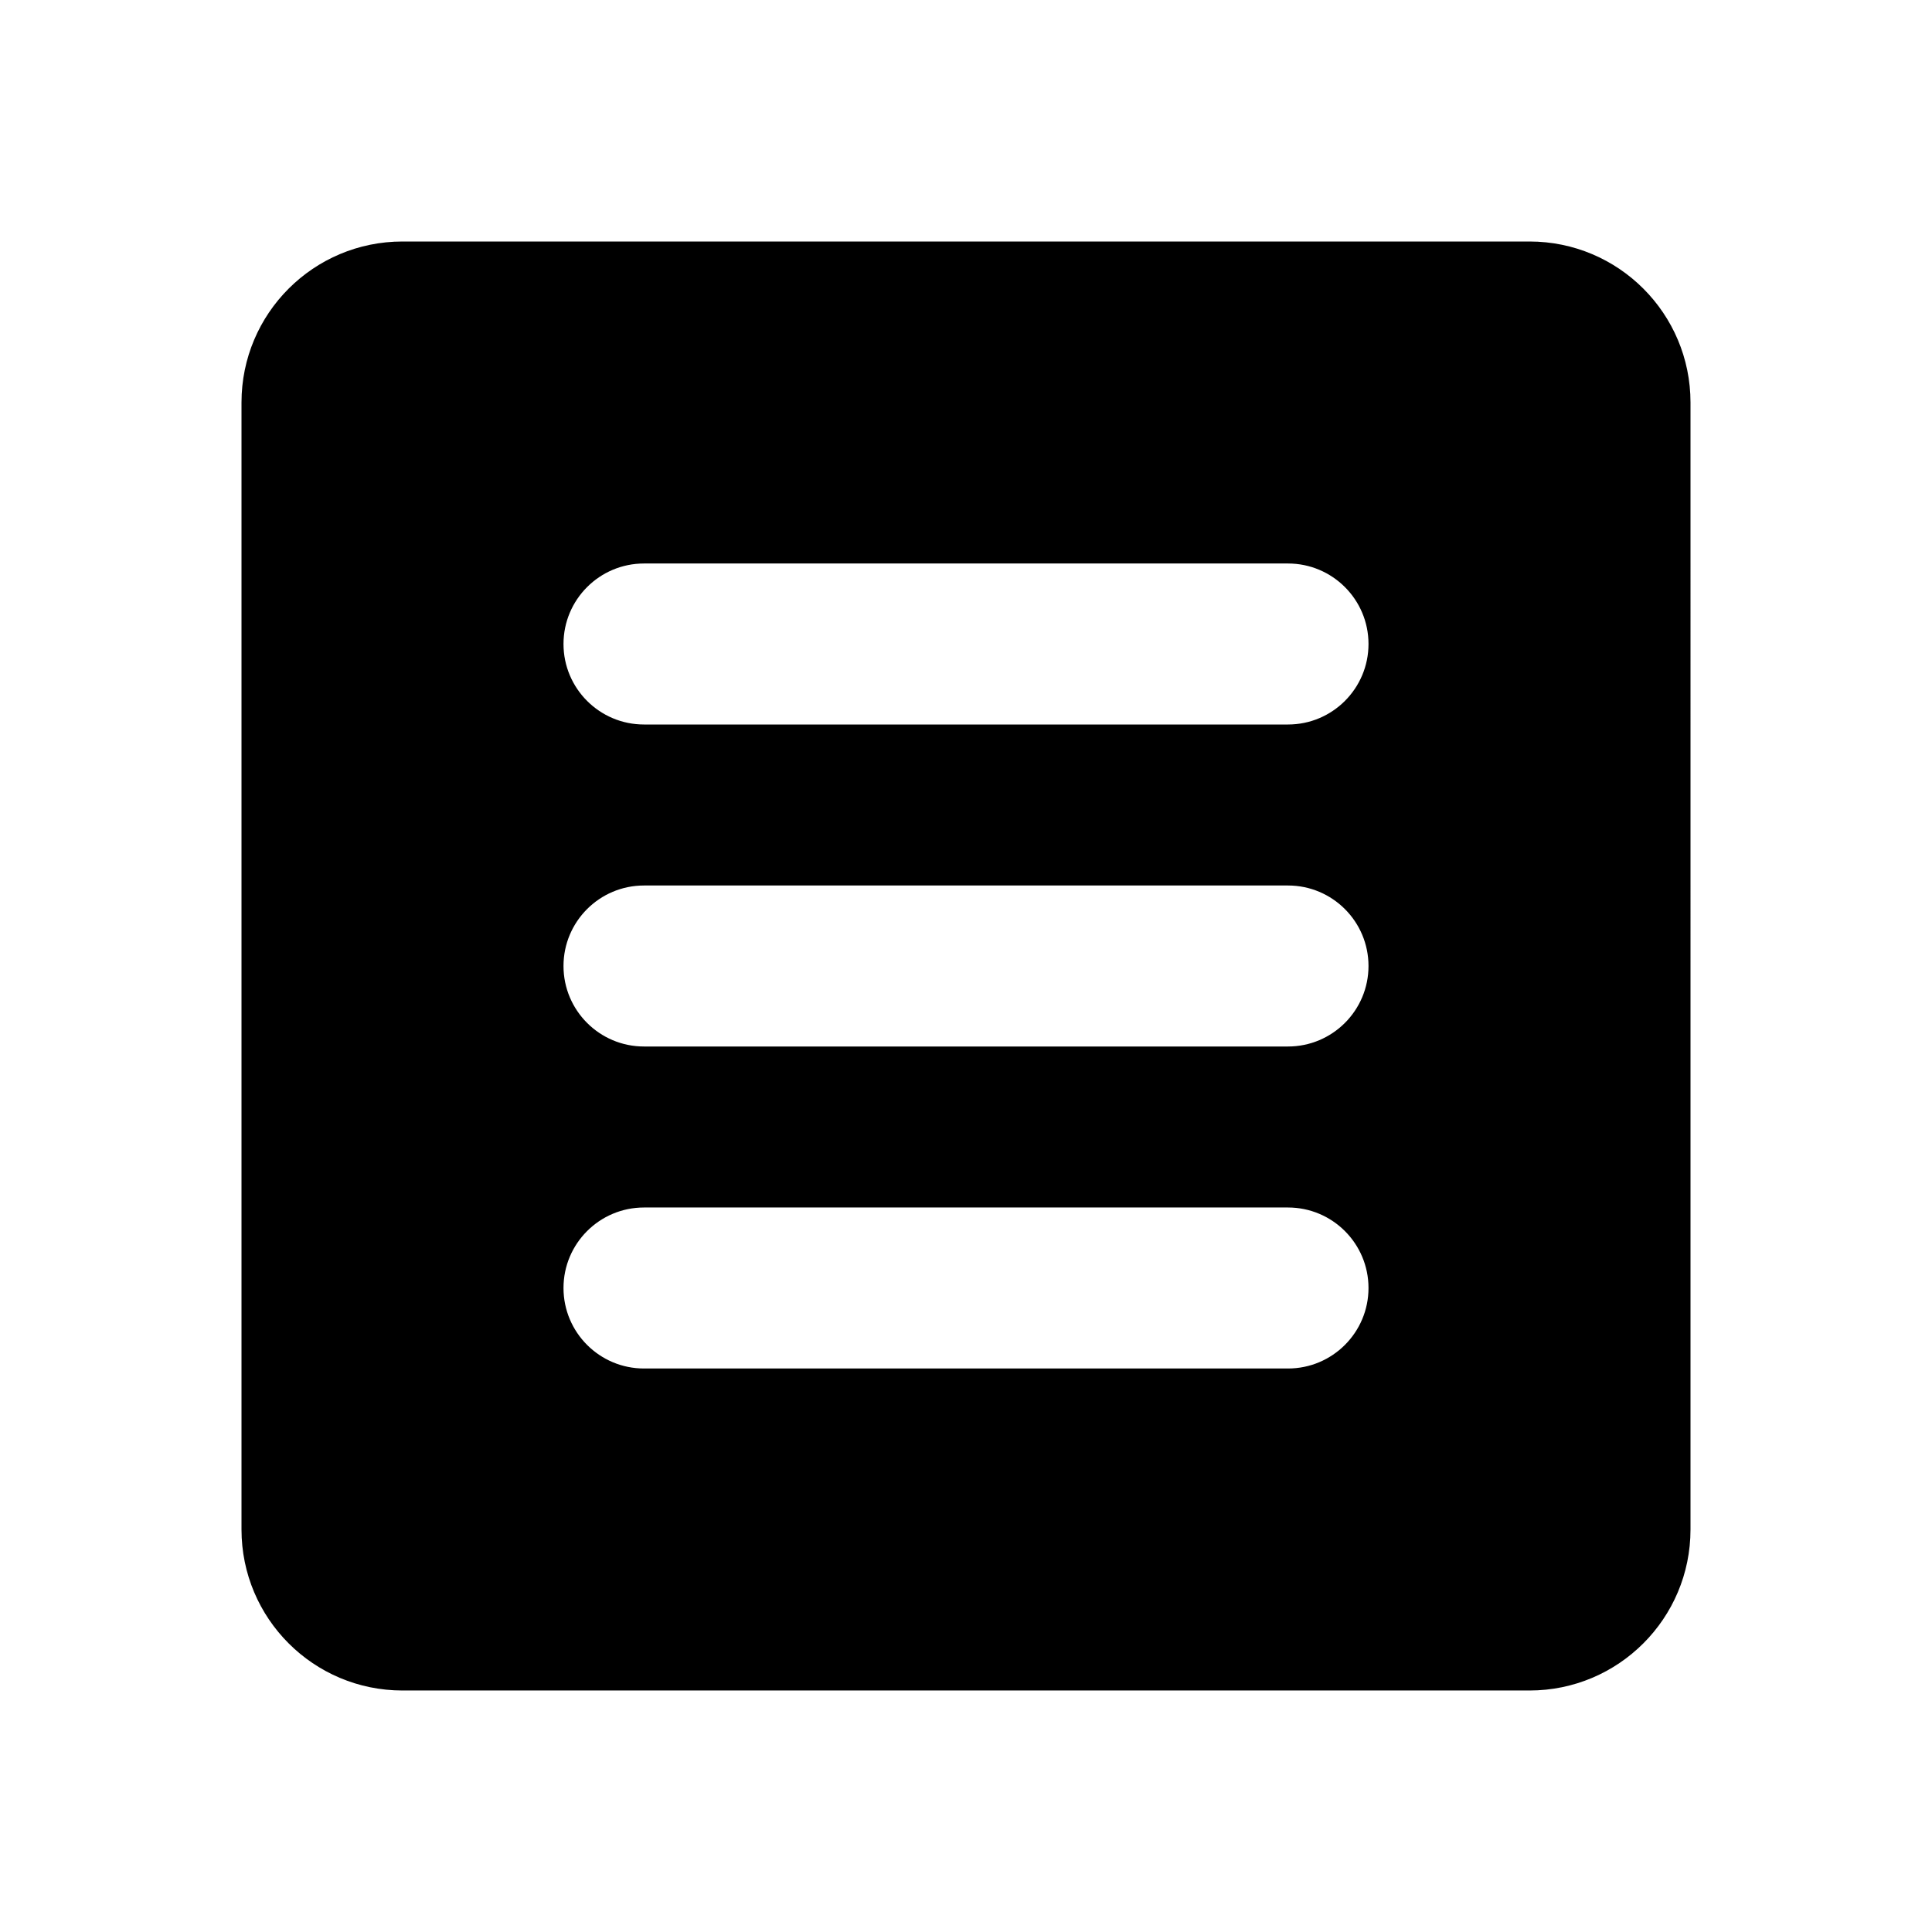 <svg xmlns="http://www.w3.org/2000/svg" viewBox="0 0 24 24">    <path d="M19,3H5C3.895,3,3,3.895,3,5v14c0,1.105,0.895,2,2,2h14c1.105,0,2-0.895,2-2V5C21,3.895,20.105,3,19,3z M16,17H8 c-0.552,0-1-0.448-1-1v0c0-0.552,0.448-1,1-1h8c0.552,0,1,0.448,1,1v0C17,16.552,16.552,17,16,17z M16,13H8c-0.552,0-1-0.448-1-1v0 c0-0.552,0.448-1,1-1h8c0.552,0,1,0.448,1,1v0C17,12.552,16.552,13,16,13z M16,9H8C7.448,9,7,8.552,7,8v0c0-0.552,0.448-1,1-1h8 c0.552,0,1,0.448,1,1v0C17,8.552,16.552,9,16,9z"></path></svg>